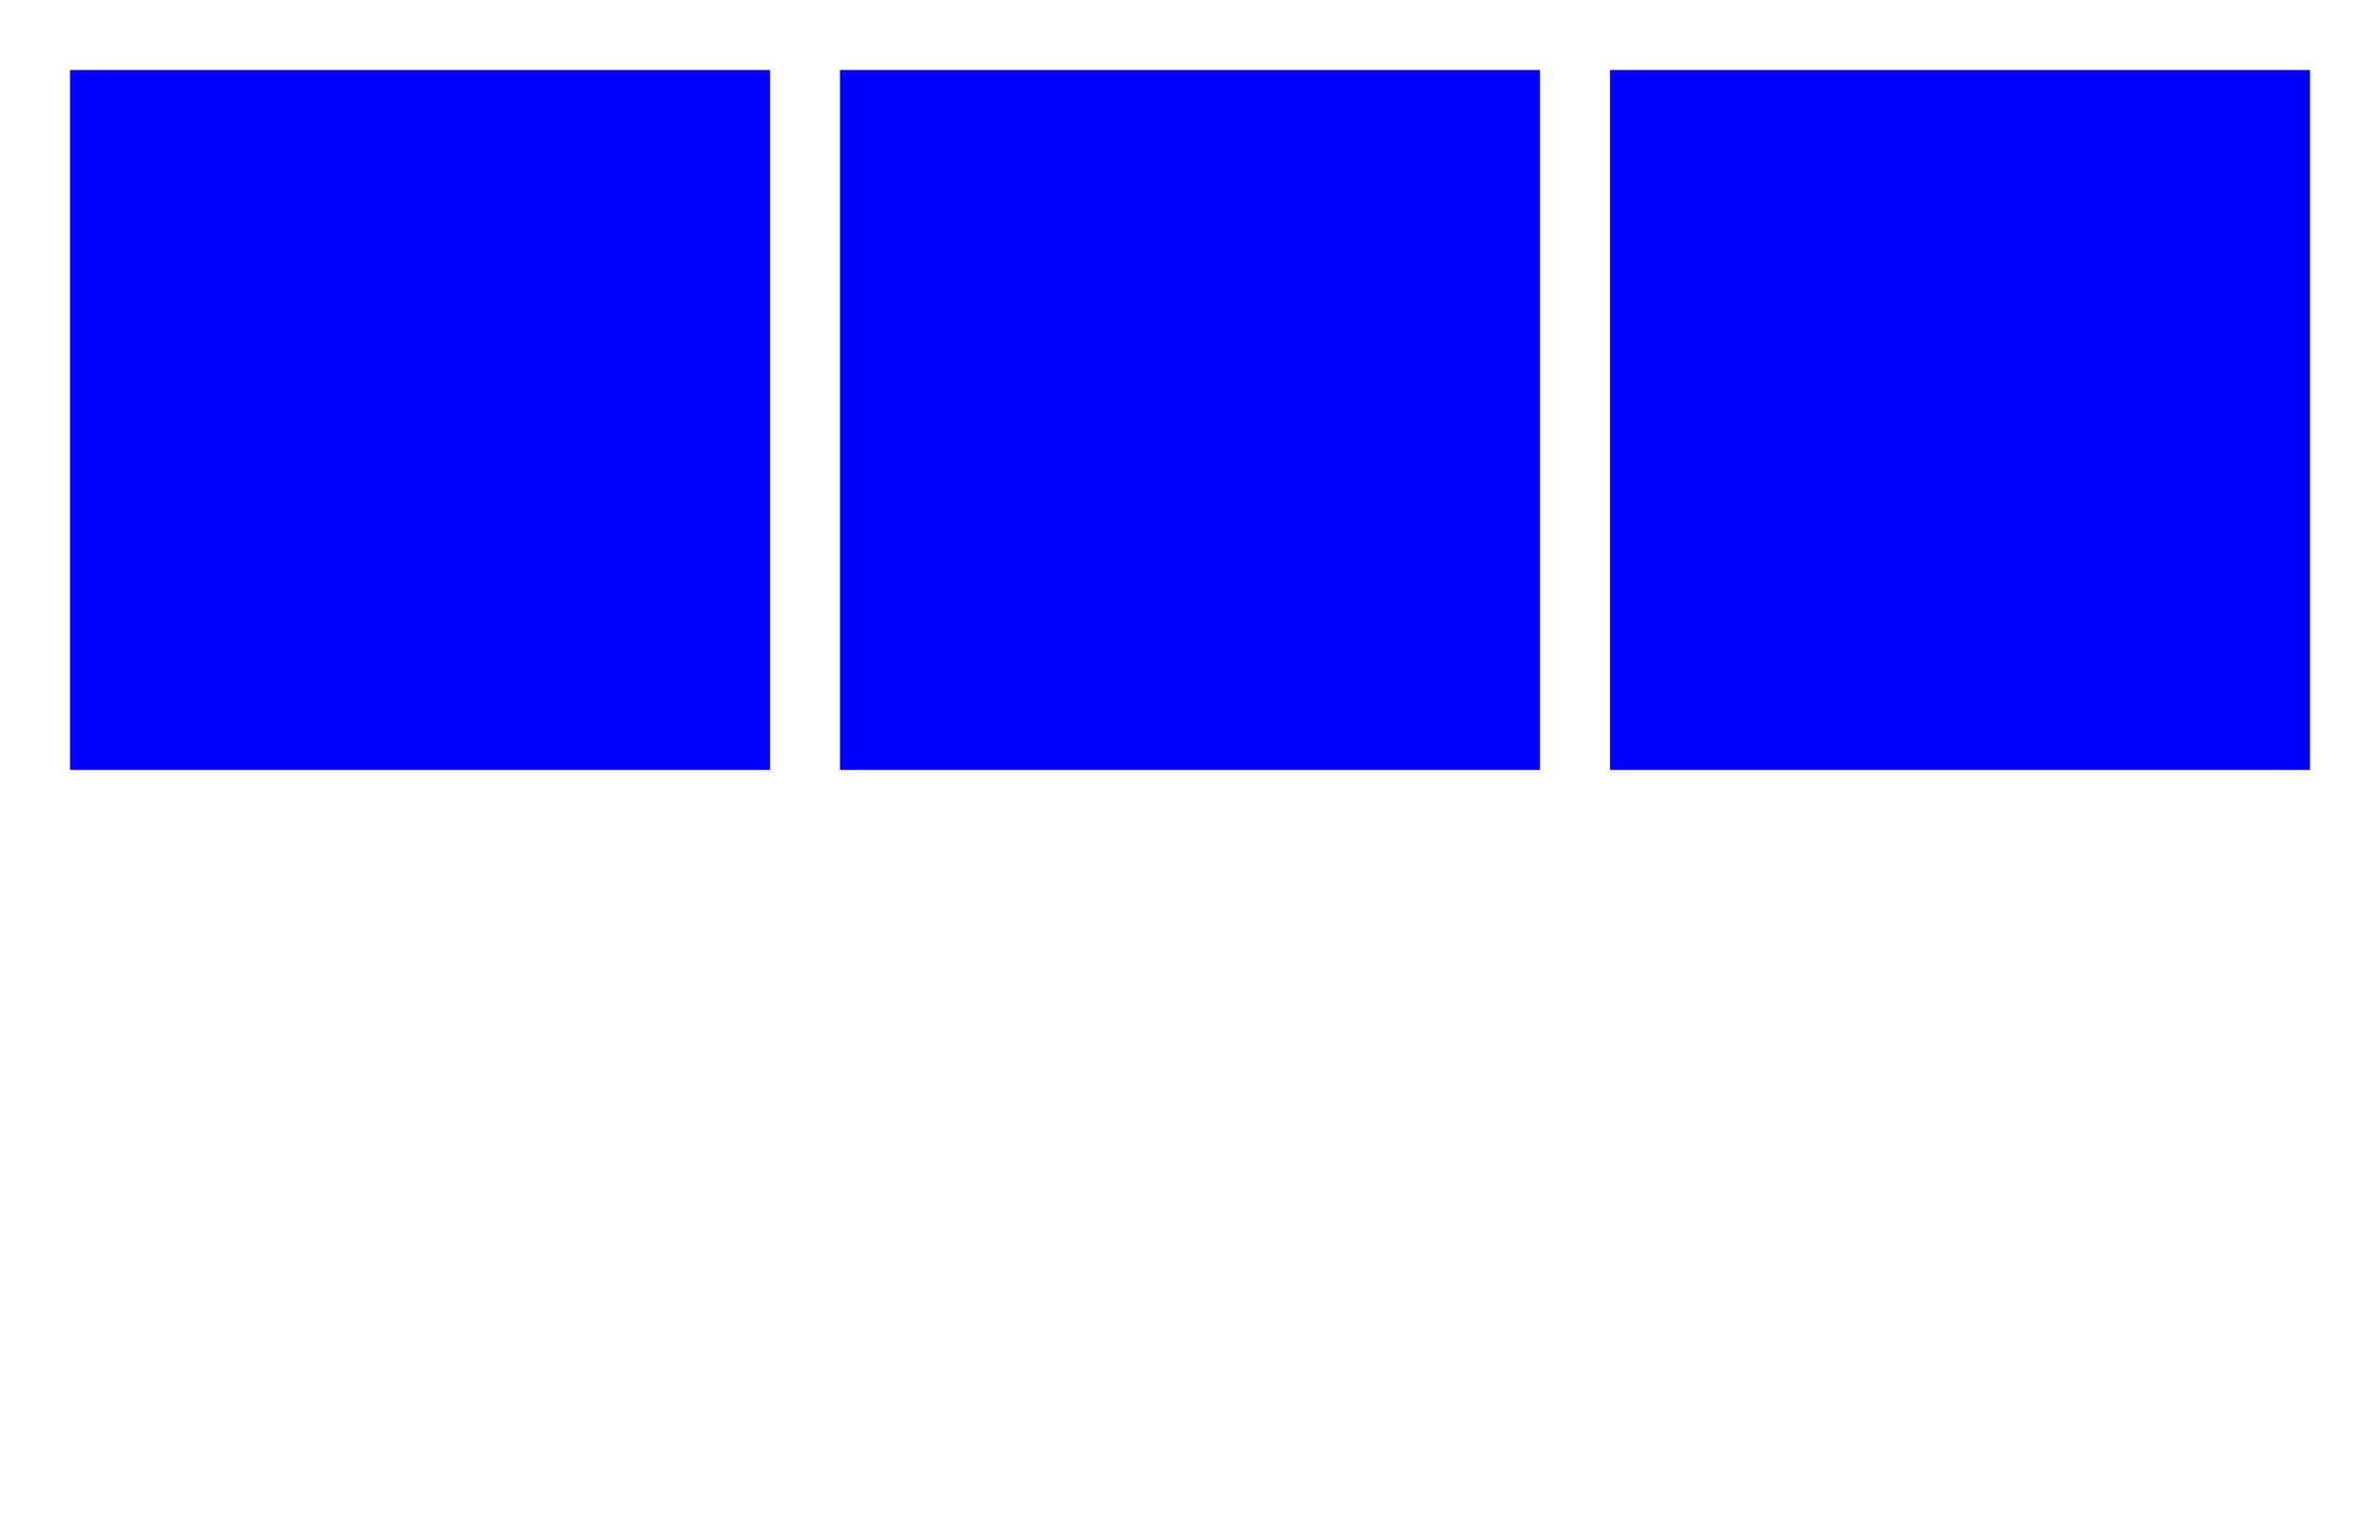 <?xml version="1.0" encoding="UTF-8"?>
<!DOCTYPE svg PUBLIC "-//W3C//DTD SVG 1.1 Tiny//EN" "http://www.w3.org/Graphics/SVG/1.1/DTD/svg11-tiny.dtd">
<svg xmlns="http://www.w3.org/2000/svg" xmlns:xlink="http://www.w3.org/1999/xlink" width="340" height="220">
  <rect id="first" x="10" y="10" width="100" height="100" fill="blue"/>
  <rect id="second" x="120" y="10" width="100" height="100" fill="blue"/>
  <rect id="third" x="230" y="10" width="100" height="100" fill="blue"/>

  <animateMotion xlink:href="#first"  path="M 0 0 L 0 100 L 0 0" dur="2s" begin="0s; 1s; 3s" restart="always"/>
  <animateMotion xlink:href="#second" path="M 0 0 L 0 100 L 0 0" dur="2s" begin="0s; 1s; 3s" restart="whenNotActive"/>
  <animateMotion xlink:href="#third"  path="M 0 0 L 0 100 L 0 0" dur="2s" begin="0s; 1s; 3s" restart="never"/>
</svg>
